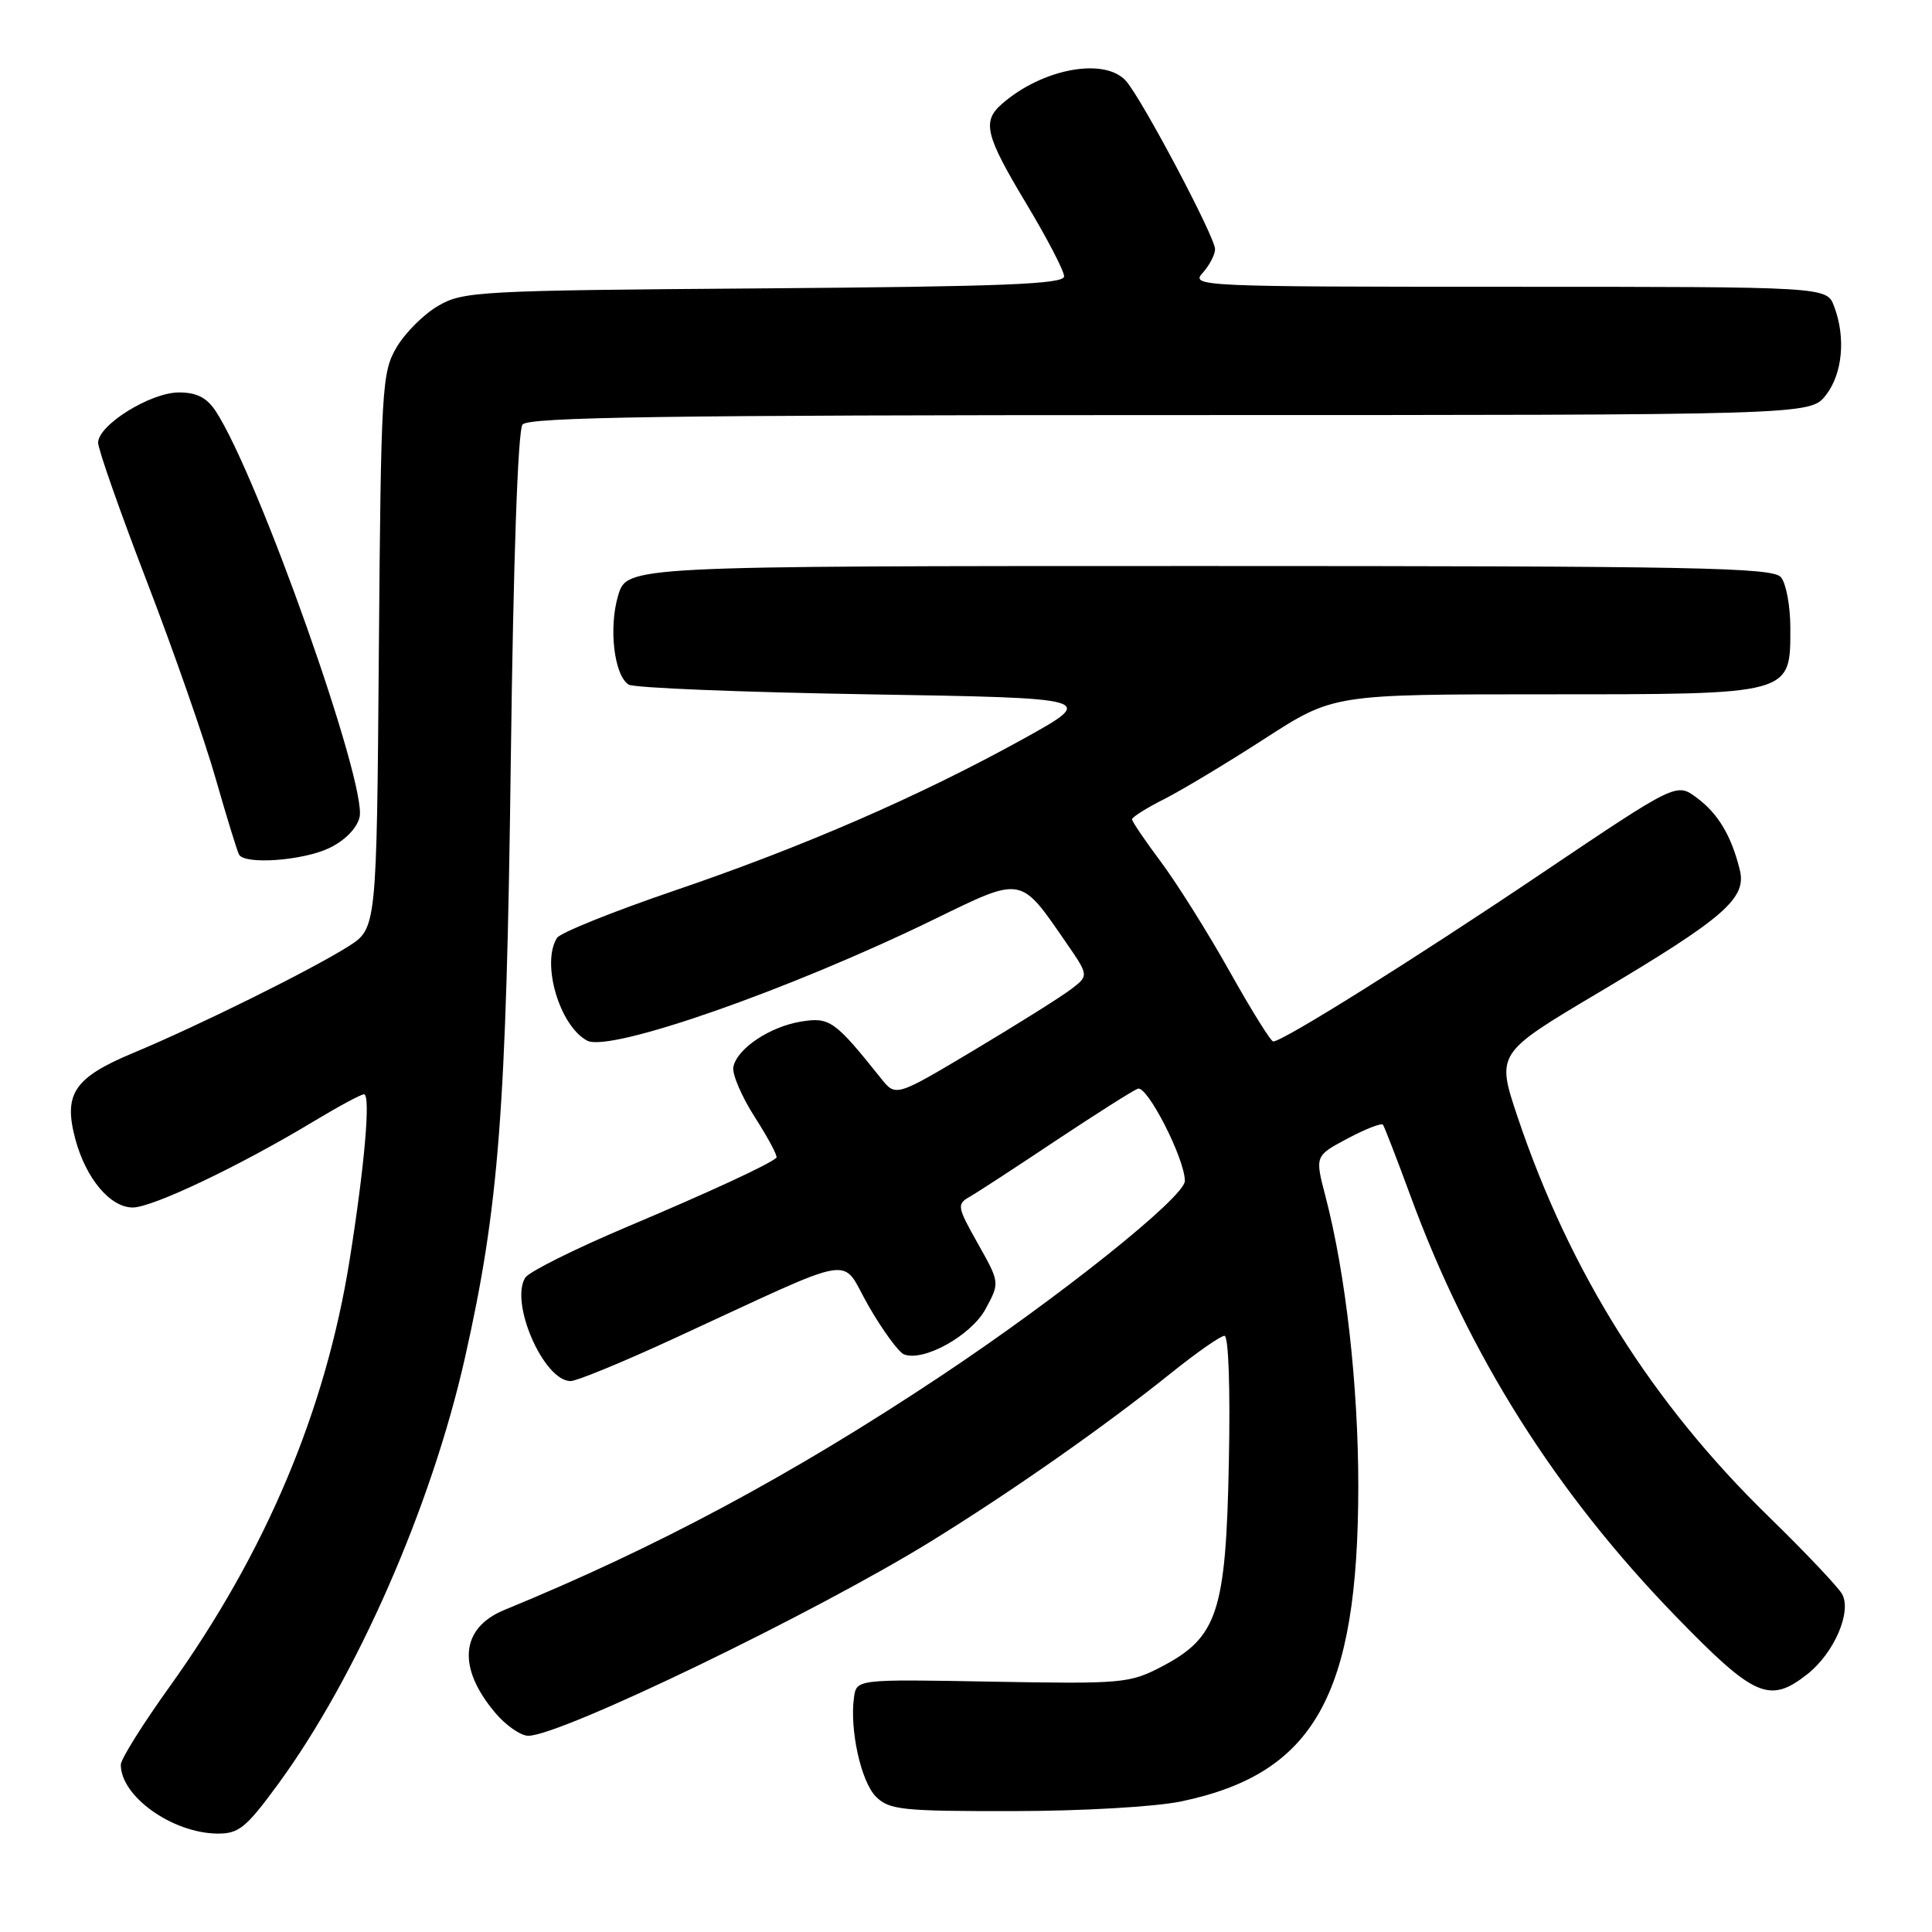 <?xml version="1.0" encoding="UTF-8" standalone="no"?>
<!DOCTYPE svg PUBLIC "-//W3C//DTD SVG 1.1//EN" "http://www.w3.org/Graphics/SVG/1.1/DTD/svg11.dtd" >
<svg xmlns="http://www.w3.org/2000/svg" xmlns:xlink="http://www.w3.org/1999/xlink" version="1.1" viewBox="0 0 256 256">
 <g >
 <path fill="currentColor"
d=" M 36.78 236.50 C 47.23 222.27 57.16 199.64 61.60 179.95 C 66.11 159.93 67.09 147.23 67.68 101.00 C 68.02 74.18 68.62 57.02 69.24 56.25 C 70.03 55.27 88.41 55.00 155.05 55.00 C 239.85 55.00 239.85 55.00 241.93 52.37 C 244.15 49.54 244.60 44.71 243.02 40.57 C 242.05 38.00 242.05 38.00 199.87 38.00 C 159.07 38.00 157.74 37.94 159.35 36.17 C 160.26 35.17 161.00 33.74 161.00 33.01 C 161.00 31.41 151.38 13.23 149.22 10.75 C 146.42 7.55 138.11 9.07 132.75 13.78 C 130.10 16.10 130.56 17.94 136.00 27.00 C 138.75 31.58 141.00 35.90 141.00 36.62 C 141.00 37.65 133.01 37.97 101.25 38.21 C 63.36 38.49 61.34 38.60 58.04 40.54 C 56.13 41.65 53.65 44.13 52.54 46.04 C 50.60 49.32 50.48 51.38 50.20 86.27 C 49.91 123.03 49.91 123.03 46.13 125.42 C 41.19 128.54 26.31 135.91 17.65 139.52 C 9.80 142.80 8.37 144.94 9.99 150.97 C 11.39 156.17 14.61 160.00 17.59 160.00 C 20.20 160.00 31.76 154.50 41.56 148.59 C 44.83 146.62 47.83 145.00 48.23 145.00 C 49.14 145.00 48.32 154.45 46.32 167.00 C 43.13 186.94 35.20 205.73 22.47 223.50 C 18.92 228.45 16.01 233.09 16.01 233.82 C 15.98 238.00 22.78 242.87 28.76 242.96 C 31.62 242.99 32.58 242.23 36.78 236.50 Z  M 156.55 238.69 C 174.15 235.00 179.96 224.66 179.98 197.00 C 179.99 183.60 178.32 168.80 175.63 158.52 C 174.23 153.16 174.23 153.16 178.56 150.86 C 180.94 149.59 183.05 148.77 183.25 149.03 C 183.44 149.29 185.09 153.55 186.91 158.50 C 194.66 179.60 206.12 197.76 222.04 214.16 C 232.47 224.91 234.46 225.79 239.49 221.83 C 243.02 219.05 245.39 213.58 244.09 211.23 C 243.56 210.28 239.20 205.68 234.40 201.00 C 218.88 185.89 208.02 168.60 201.10 148.04 C 198.26 139.58 198.26 139.58 211.79 131.54 C 228.51 121.61 231.47 119.03 230.53 115.25 C 229.41 110.73 227.66 107.80 224.81 105.69 C 222.13 103.71 222.13 103.71 204.31 115.70 C 187.45 127.06 169.98 138.00 168.71 138.00 C 168.39 138.00 165.80 133.84 162.95 128.75 C 160.10 123.66 156.02 117.16 153.89 114.29 C 151.75 111.43 150.00 108.85 150.00 108.56 C 150.00 108.28 151.91 107.07 154.25 105.89 C 156.59 104.71 162.59 101.10 167.59 97.87 C 176.68 92.00 176.68 92.00 204.73 92.00 C 237.61 92.00 237.23 92.10 237.23 83.19 C 237.23 80.33 236.67 77.31 235.99 76.49 C 234.92 75.19 224.92 75.00 158.92 75.00 C 83.08 75.00 83.08 75.00 81.91 78.90 C 80.63 83.17 81.37 89.47 83.29 90.71 C 83.95 91.15 98.19 91.72 114.92 92.00 C 145.34 92.50 145.34 92.50 135.62 97.89 C 121.93 105.46 106.58 112.15 89.37 118.01 C 81.24 120.78 74.24 123.60 73.81 124.27 C 71.69 127.61 74.13 135.93 77.80 137.89 C 80.79 139.49 104.55 131.19 123.77 121.82 C 135.55 116.08 135.14 116.01 141.26 124.89 C 144.29 129.28 144.29 129.28 141.89 131.10 C 140.58 132.10 134.82 135.71 129.10 139.13 C 118.70 145.34 118.70 145.34 116.76 142.92 C 110.62 135.23 109.94 134.75 106.16 135.36 C 101.99 136.04 97.65 138.95 97.17 141.39 C 96.99 142.32 98.28 145.32 100.05 148.08 C 101.81 150.83 103.09 153.23 102.88 153.41 C 101.82 154.34 94.22 157.86 83.00 162.60 C 76.12 165.51 70.10 168.52 69.61 169.28 C 67.50 172.58 72.05 183.00 75.61 183.00 C 76.41 183.00 82.57 180.47 89.28 177.37 C 114.39 165.81 111.22 166.34 115.10 173.06 C 116.97 176.30 119.08 179.18 119.78 179.46 C 122.38 180.48 128.71 176.95 130.61 173.42 C 132.48 169.95 132.48 169.95 129.57 164.78 C 126.81 159.87 126.76 159.56 128.52 158.56 C 129.54 157.98 134.67 154.63 139.93 151.12 C 145.20 147.62 150.07 144.53 150.76 144.26 C 152.01 143.78 157.00 153.55 157.00 156.48 C 157.00 158.61 140.34 171.92 124.50 182.44 C 104.83 195.51 86.99 205.06 66.85 213.32 C 61.02 215.71 60.54 220.92 65.59 226.92 C 67.01 228.62 69.00 230.00 70.00 230.00 C 74.30 230.00 107.90 213.78 123.37 204.23 C 134.03 197.65 146.35 189.02 155.12 181.98 C 158.53 179.24 161.74 177.00 162.25 177.00 C 162.79 177.00 163.03 183.97 162.83 193.75 C 162.44 213.62 161.34 216.95 153.94 220.83 C 149.69 223.05 148.73 223.14 131.50 222.83 C 113.50 222.50 113.50 222.50 113.16 224.91 C 112.56 229.17 114.09 236.09 116.07 238.07 C 117.82 239.82 119.52 240.00 134.25 239.98 C 143.45 239.97 153.13 239.41 156.55 238.69 Z  M 43.61 112.38 C 45.66 111.41 47.27 109.78 47.64 108.31 C 48.71 104.03 34.22 63.09 28.59 54.49 C 27.40 52.68 26.06 52.00 23.71 52.00 C 19.94 52.00 13.00 56.32 13.00 58.66 C 13.00 59.53 15.91 67.81 19.46 77.05 C 23.02 86.30 27.12 98.05 28.58 103.18 C 30.05 108.31 31.44 112.84 31.68 113.25 C 32.47 114.60 40.12 114.04 43.61 112.38 Z "/>
</g>
</svg>